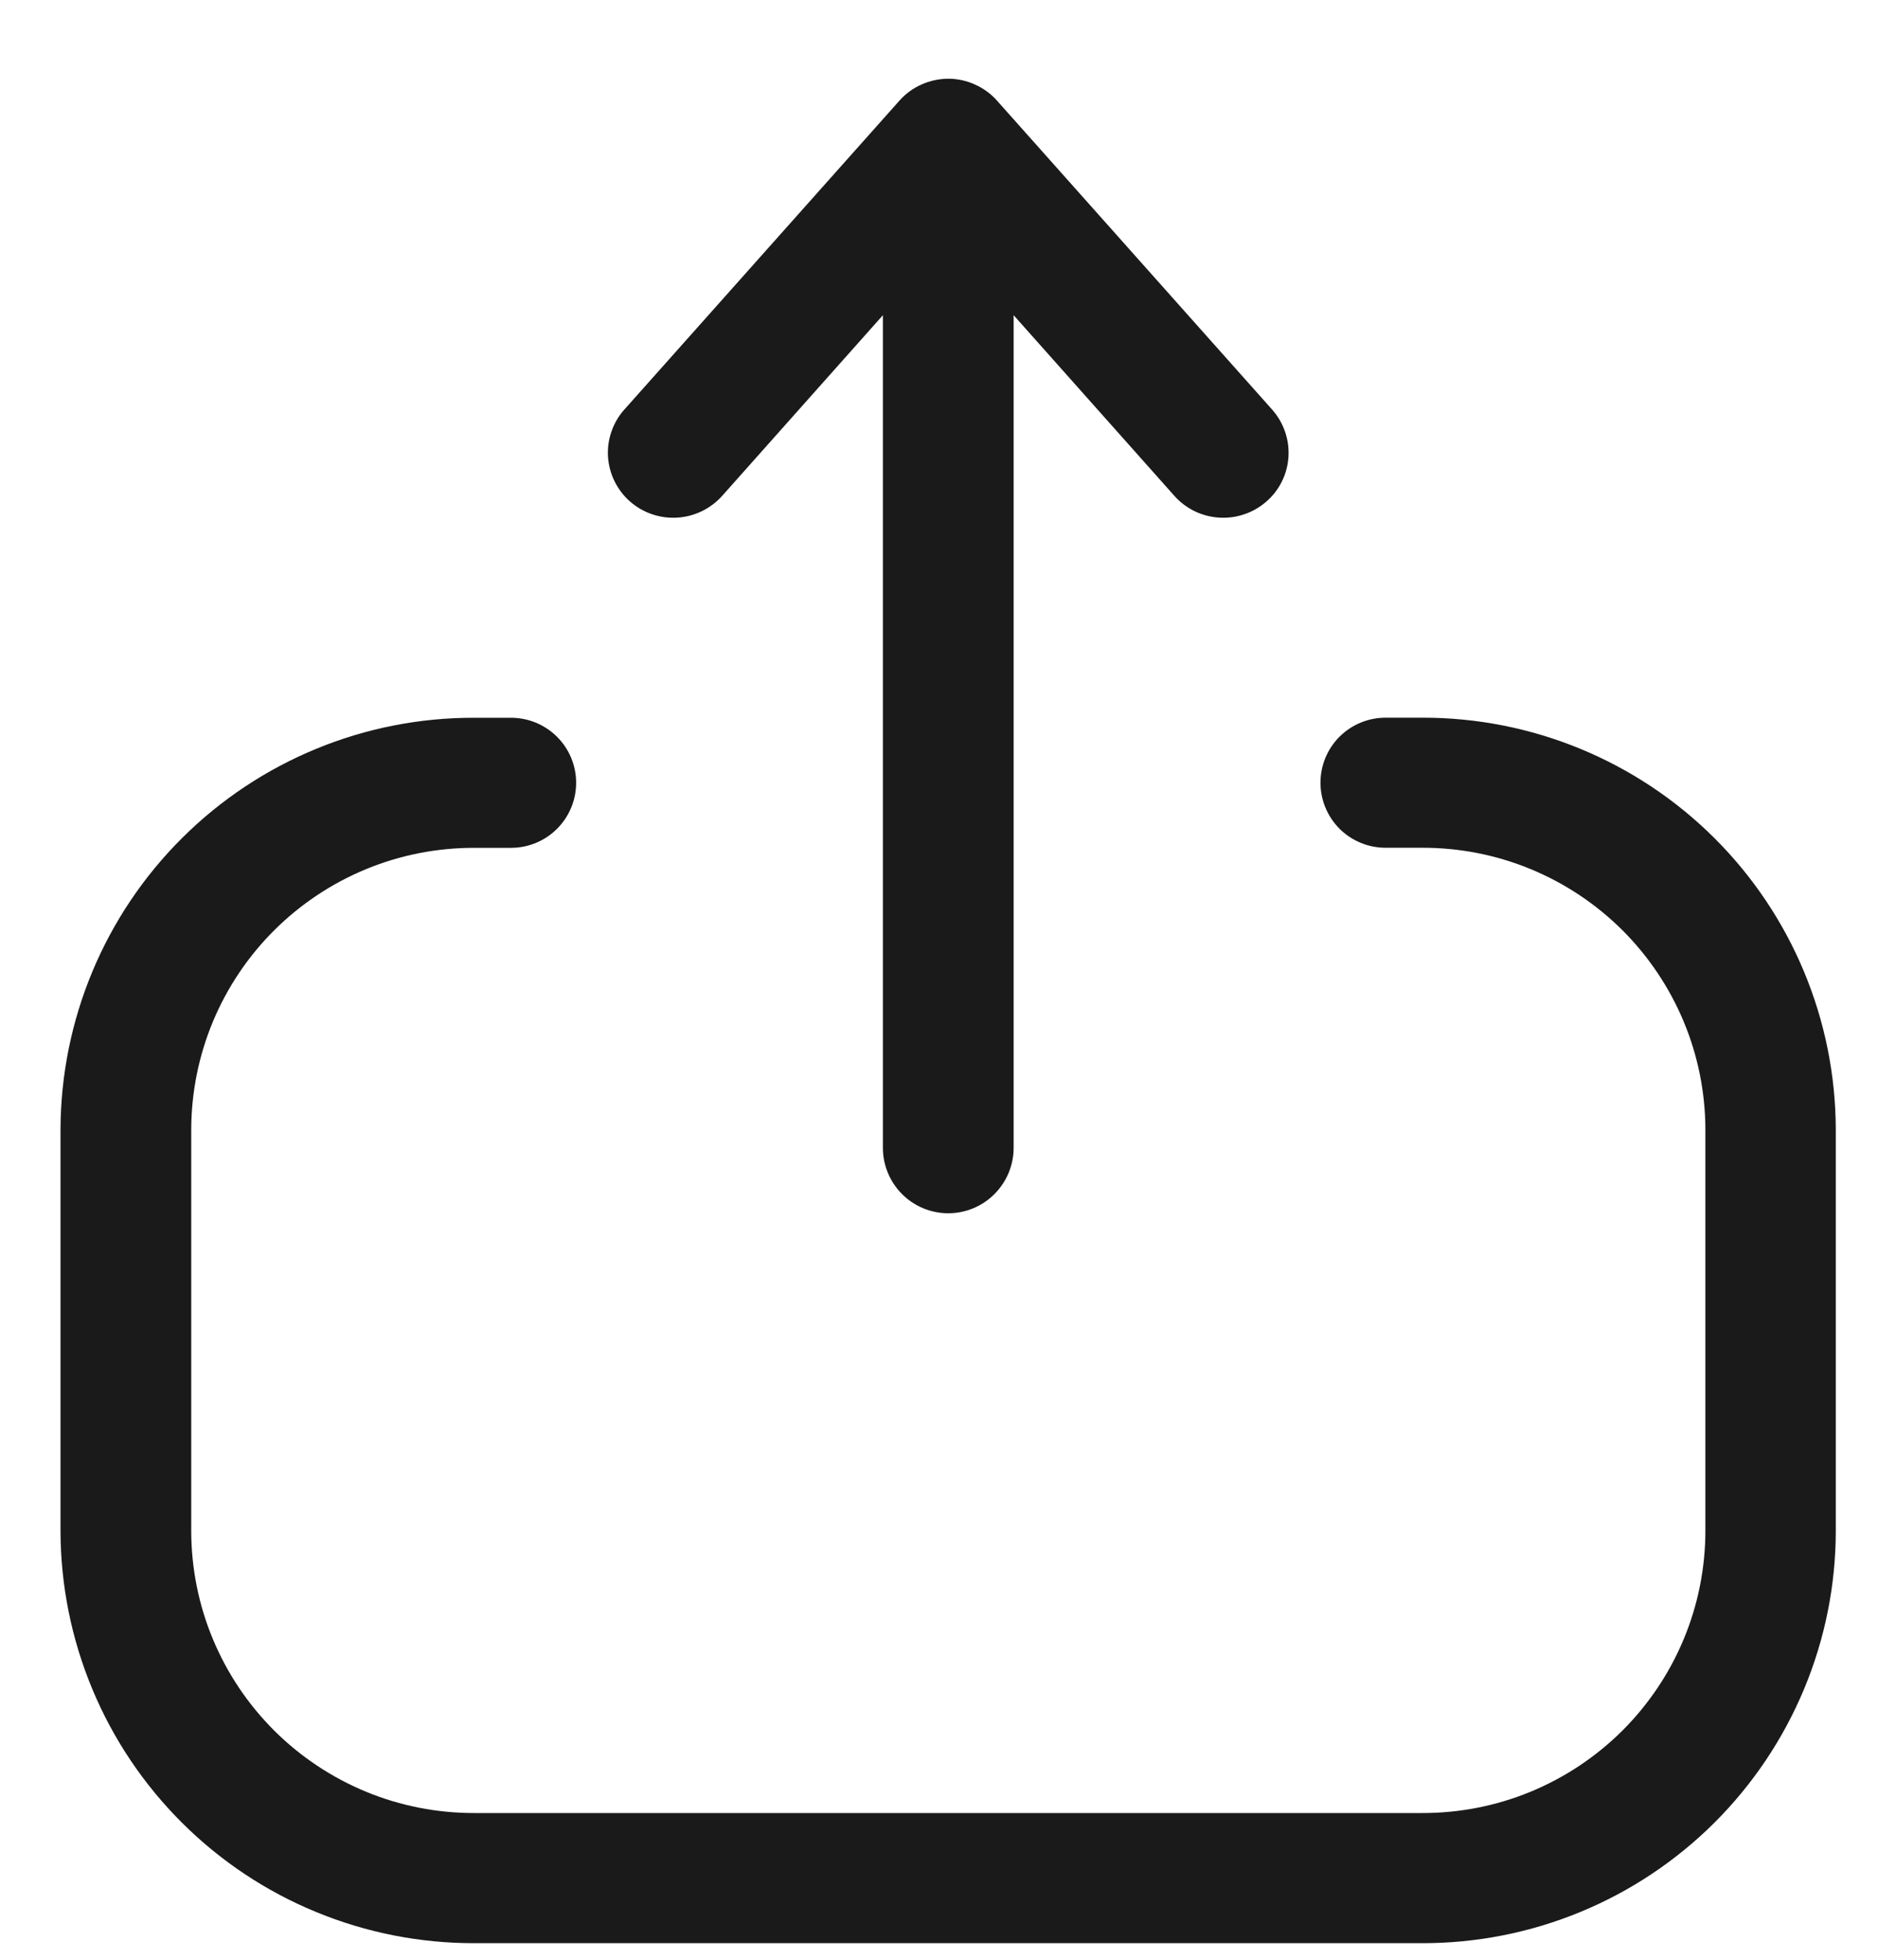 <svg width="23" height="24" viewBox="0 0 23 24" fill="none" xmlns="http://www.w3.org/2000/svg">
<path fill-rule="evenodd" clip-rule="evenodd" d="M11.612 0.964C11.725 0.964 11.837 0.988 11.94 1.035C12.043 1.081 12.136 1.148 12.211 1.233L15.58 5.016C15.649 5.094 15.703 5.185 15.737 5.284C15.772 5.383 15.786 5.488 15.78 5.592C15.774 5.697 15.747 5.799 15.701 5.893C15.655 5.987 15.591 6.071 15.512 6.14C15.353 6.28 15.145 6.352 14.934 6.339C14.722 6.327 14.524 6.231 14.383 6.073L12.414 3.86V14.058C12.414 14.27 12.329 14.473 12.179 14.623C12.029 14.774 11.825 14.858 11.613 14.858C11.401 14.858 11.198 14.774 11.047 14.623C10.898 14.473 10.813 14.27 10.813 14.058V3.86L8.844 6.073C8.702 6.231 8.504 6.327 8.293 6.339C8.081 6.352 7.873 6.28 7.714 6.14C7.636 6.071 7.572 5.987 7.526 5.893C7.48 5.799 7.453 5.697 7.446 5.592C7.44 5.488 7.454 5.383 7.489 5.284C7.523 5.185 7.576 5.094 7.646 5.016L11.015 1.233C11.09 1.148 11.182 1.081 11.285 1.035C11.388 0.989 11.499 0.965 11.612 0.964ZM0.741 13.833C0.745 12.492 1.28 11.208 2.231 10.262C3.181 9.316 4.469 8.786 5.81 8.79H6.259C6.47 8.79 6.673 8.874 6.822 9.023C6.972 9.172 7.056 9.375 7.056 9.586C7.056 9.798 6.972 10 6.822 10.15C6.673 10.299 6.47 10.383 6.259 10.383H5.81C5.355 10.382 4.905 10.47 4.485 10.643C4.065 10.816 3.683 11.07 3.361 11.39C3.039 11.71 2.783 12.091 2.608 12.51C2.433 12.93 2.343 13.379 2.342 13.833V18.752C2.343 19.206 2.433 19.656 2.608 20.075C2.783 20.495 3.039 20.875 3.361 21.196C3.683 21.516 4.065 21.77 4.485 21.943C4.905 22.116 5.355 22.204 5.81 22.203H17.418C17.872 22.204 18.323 22.116 18.743 21.943C19.163 21.77 19.545 21.516 19.867 21.196C20.189 20.875 20.445 20.495 20.62 20.075C20.795 19.656 20.885 19.206 20.886 18.752V13.833C20.885 13.379 20.795 12.929 20.62 12.51C20.445 12.091 20.189 11.71 19.867 11.389C19.545 11.069 19.163 10.815 18.743 10.642C18.323 10.469 17.872 10.381 17.418 10.382H16.969C16.757 10.382 16.555 10.298 16.405 10.149C16.256 9.999 16.172 9.797 16.172 9.585C16.172 9.374 16.256 9.171 16.405 9.022C16.555 8.873 16.757 8.789 16.969 8.789H17.418C18.759 8.786 20.045 9.316 20.995 10.262C21.945 11.208 22.48 12.493 22.483 13.833V18.752C22.482 19.416 22.35 20.073 22.094 20.686C21.838 21.299 21.465 21.855 20.994 22.324C20.523 22.792 19.965 23.164 19.351 23.416C18.737 23.669 18.079 23.798 17.415 23.797H5.81C5.145 23.798 4.488 23.669 3.874 23.416C3.259 23.164 2.701 22.792 2.231 22.324C1.76 21.855 1.386 21.299 1.131 20.686C0.875 20.073 0.743 19.416 0.741 18.752V13.833Z" fill="#1A1A1A"/>
</svg>
